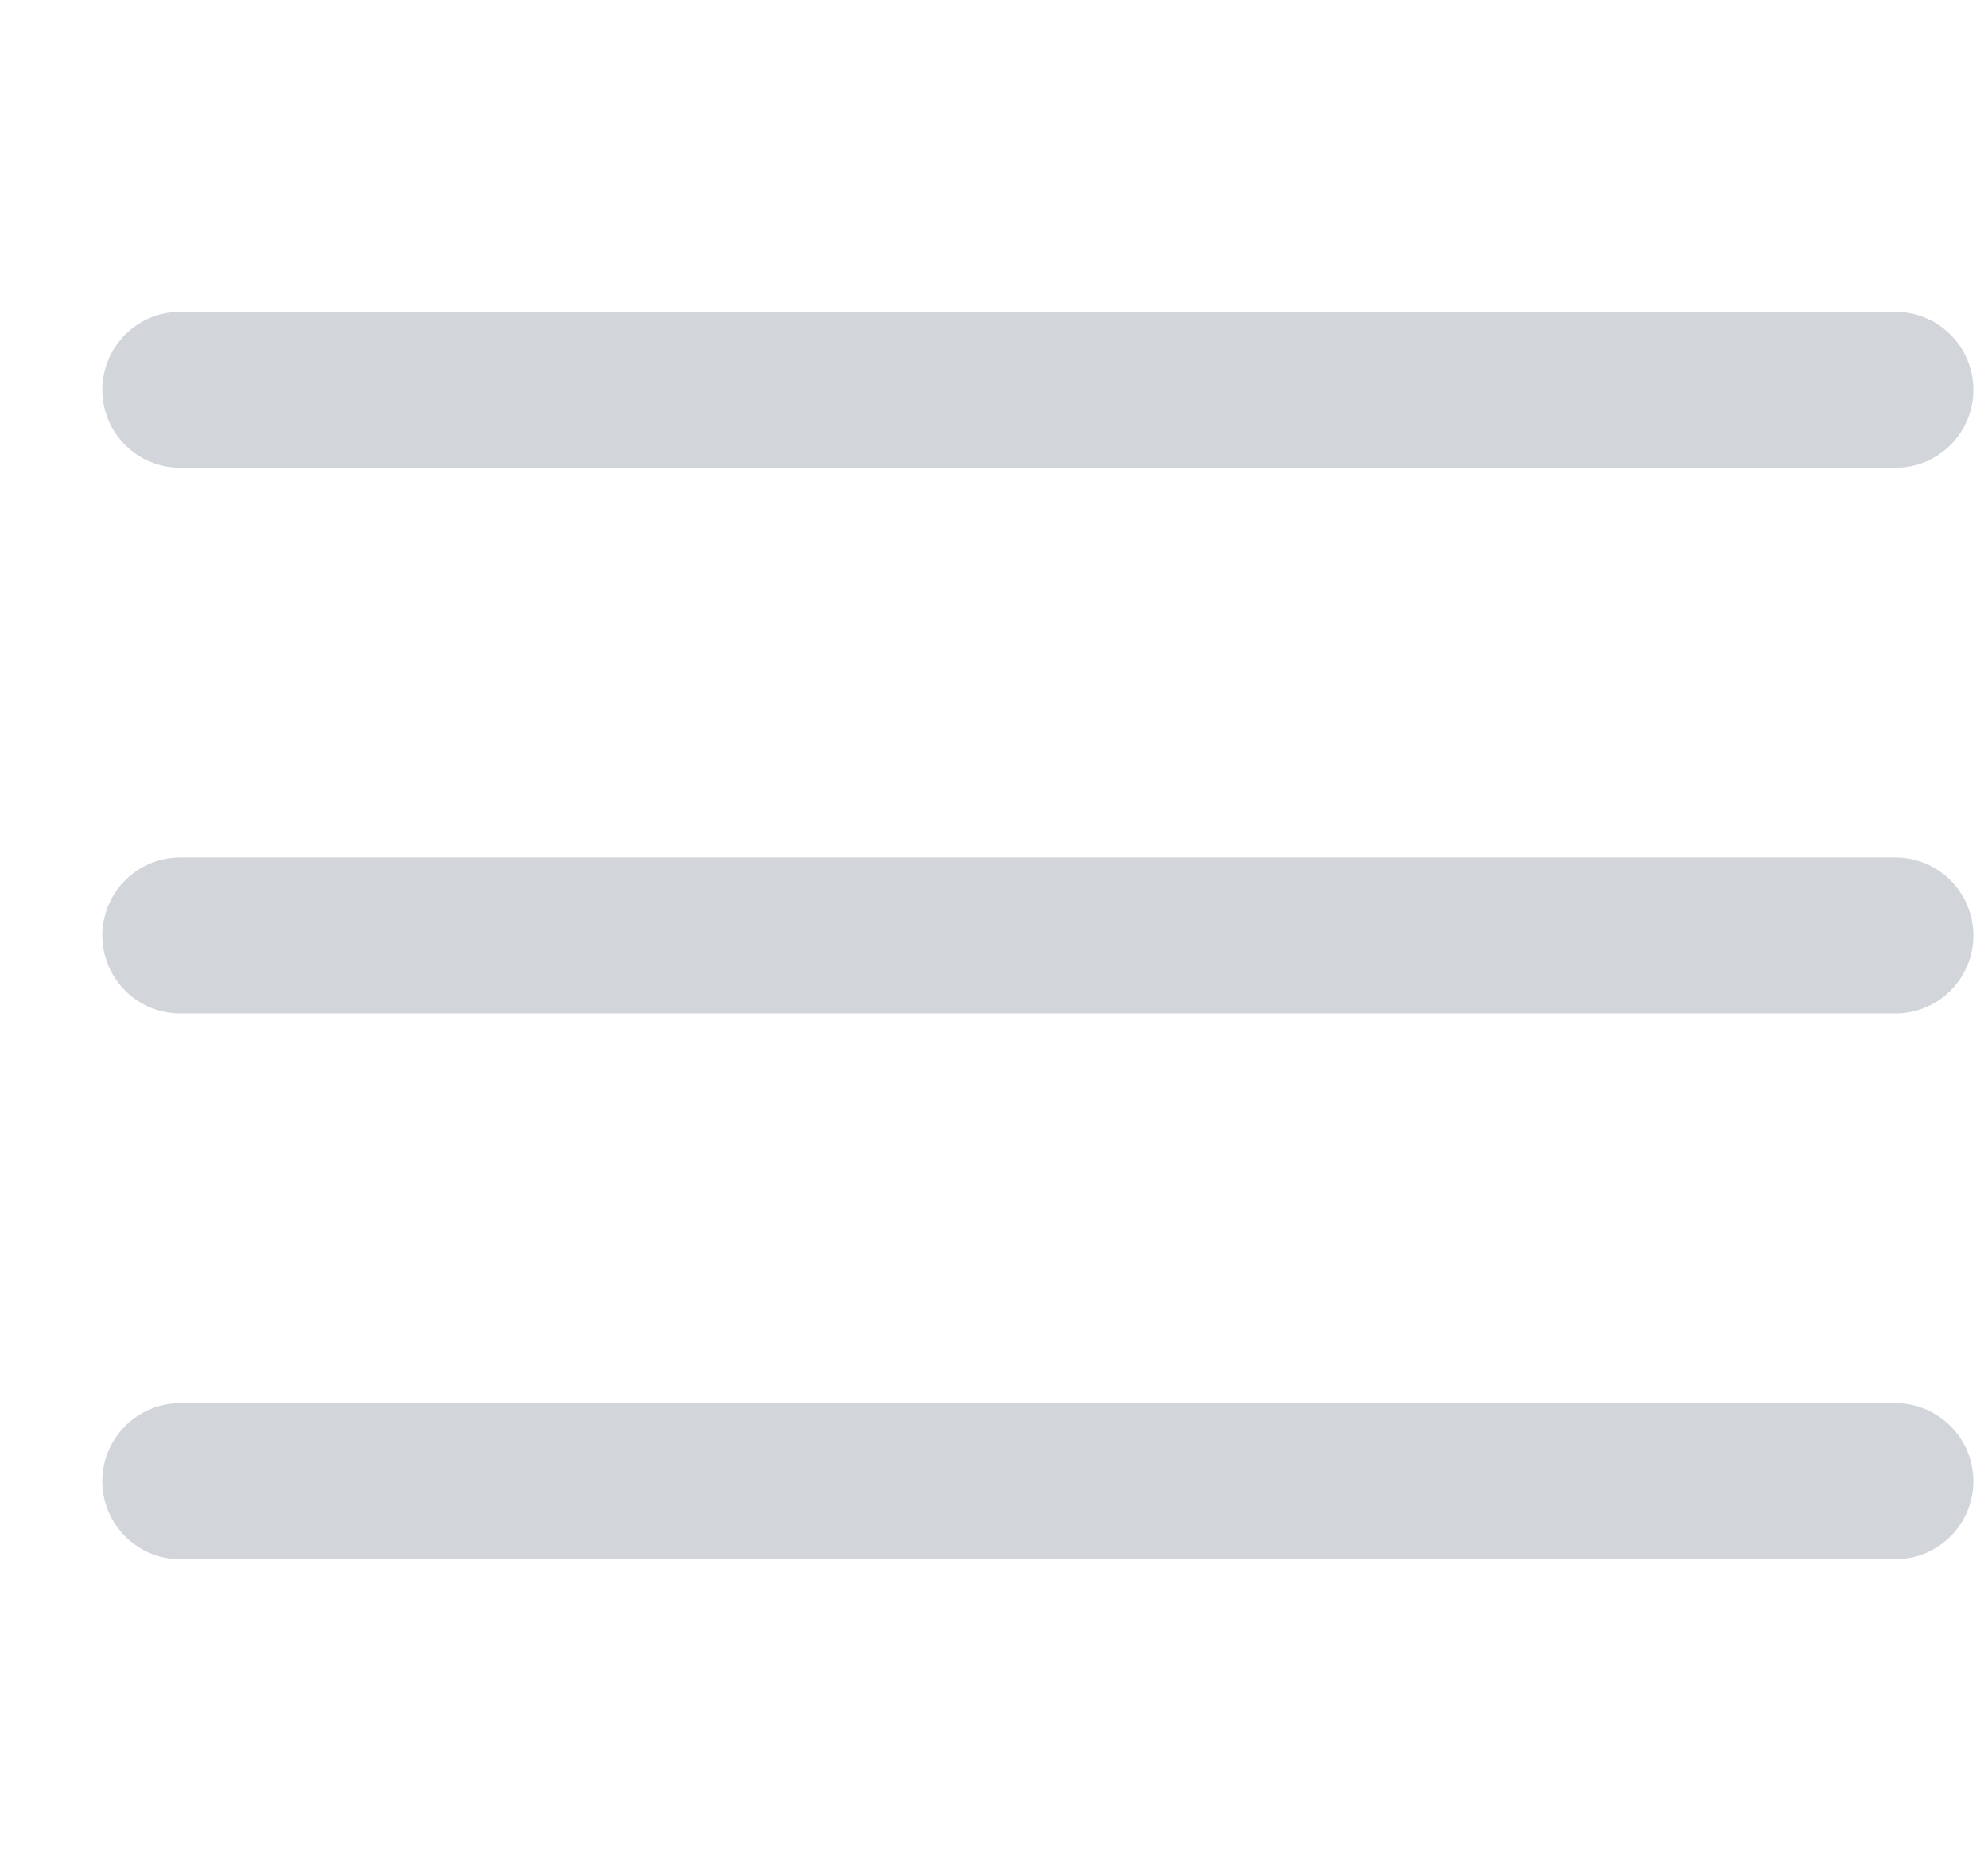 <svg width="17" height="16" viewBox="0 0 17 16" fill="none" xmlns="http://www.w3.org/2000/svg">
<g clip-path="url(#clip0_333_1906)">
<path fill-rule="evenodd" clip-rule="evenodd" d="M16.208 2.667H1.542C1.173 2.667 0.875 2.965 0.875 3.334C0.875 3.702 1.173 4 1.542 4H16.208C16.576 4 16.875 3.702 16.875 3.334C16.875 2.965 16.576 2.667 16.208 2.667ZM16.208 7.333H1.542C1.173 7.333 0.875 7.632 0.875 8C0.875 8.368 1.173 8.667 1.542 8.667H16.208C16.576 8.667 16.875 8.368 16.875 8C16.875 7.632 16.576 7.333 16.208 7.333ZM1.542 12H16.208C16.576 12 16.875 12.299 16.875 12.667C16.875 13.035 16.576 13.334 16.208 13.334H1.542C1.173 13.334 0.875 13.035 0.875 12.667C0.875 12.299 1.173 12 1.542 12Z" fill="#D2D6DB"/>
</g>
<defs>
<clipPath id="clip0_333_1906">
<rect width="16" height="16" fill="white" transform="translate(0.875)"/>
</clipPath>
</defs>
</svg>
